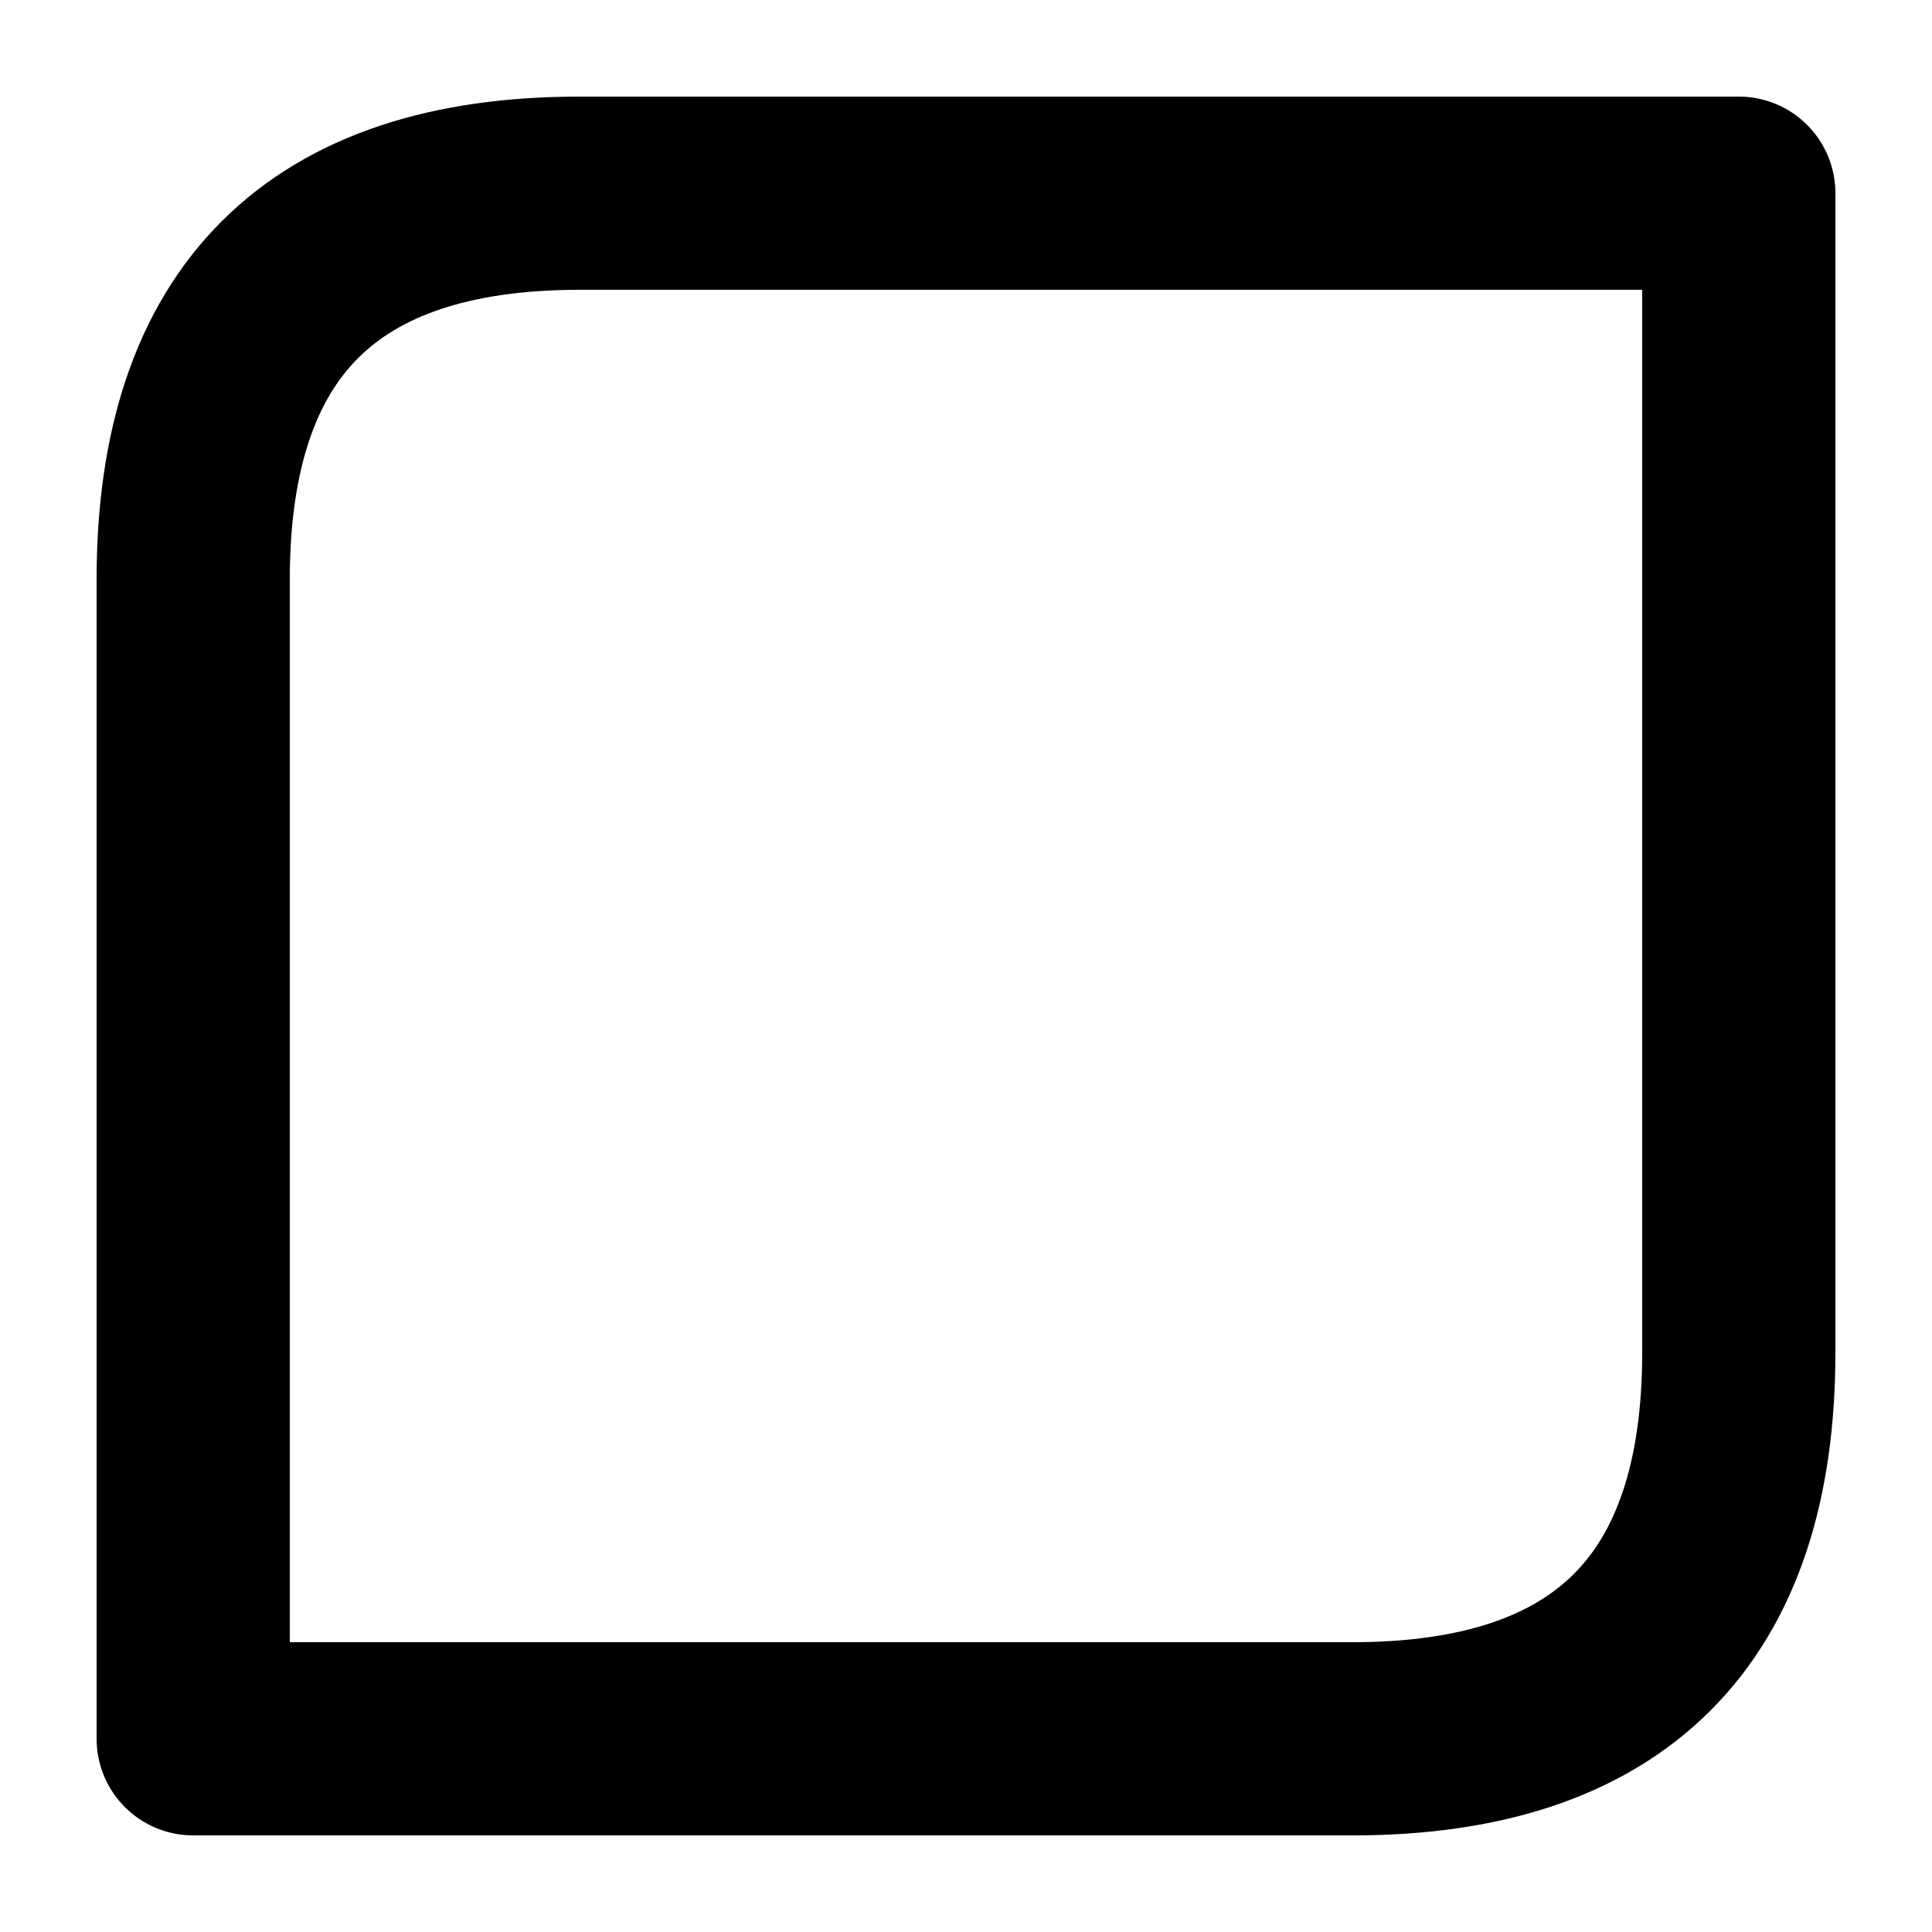 <svg xmlns="http://www.w3.org/2000/svg" width="200pt" height="200pt" viewBox="0 0 200 200"><path d="M60 20h120v120c0 26.668-13.332 40-40 40H20V60c0-26.668 13.332-40 40-40" fill="none" stroke-width="20" stroke-linejoin="round" stroke="#000" stroke-miterlimit="10" id="surface1"/></svg>